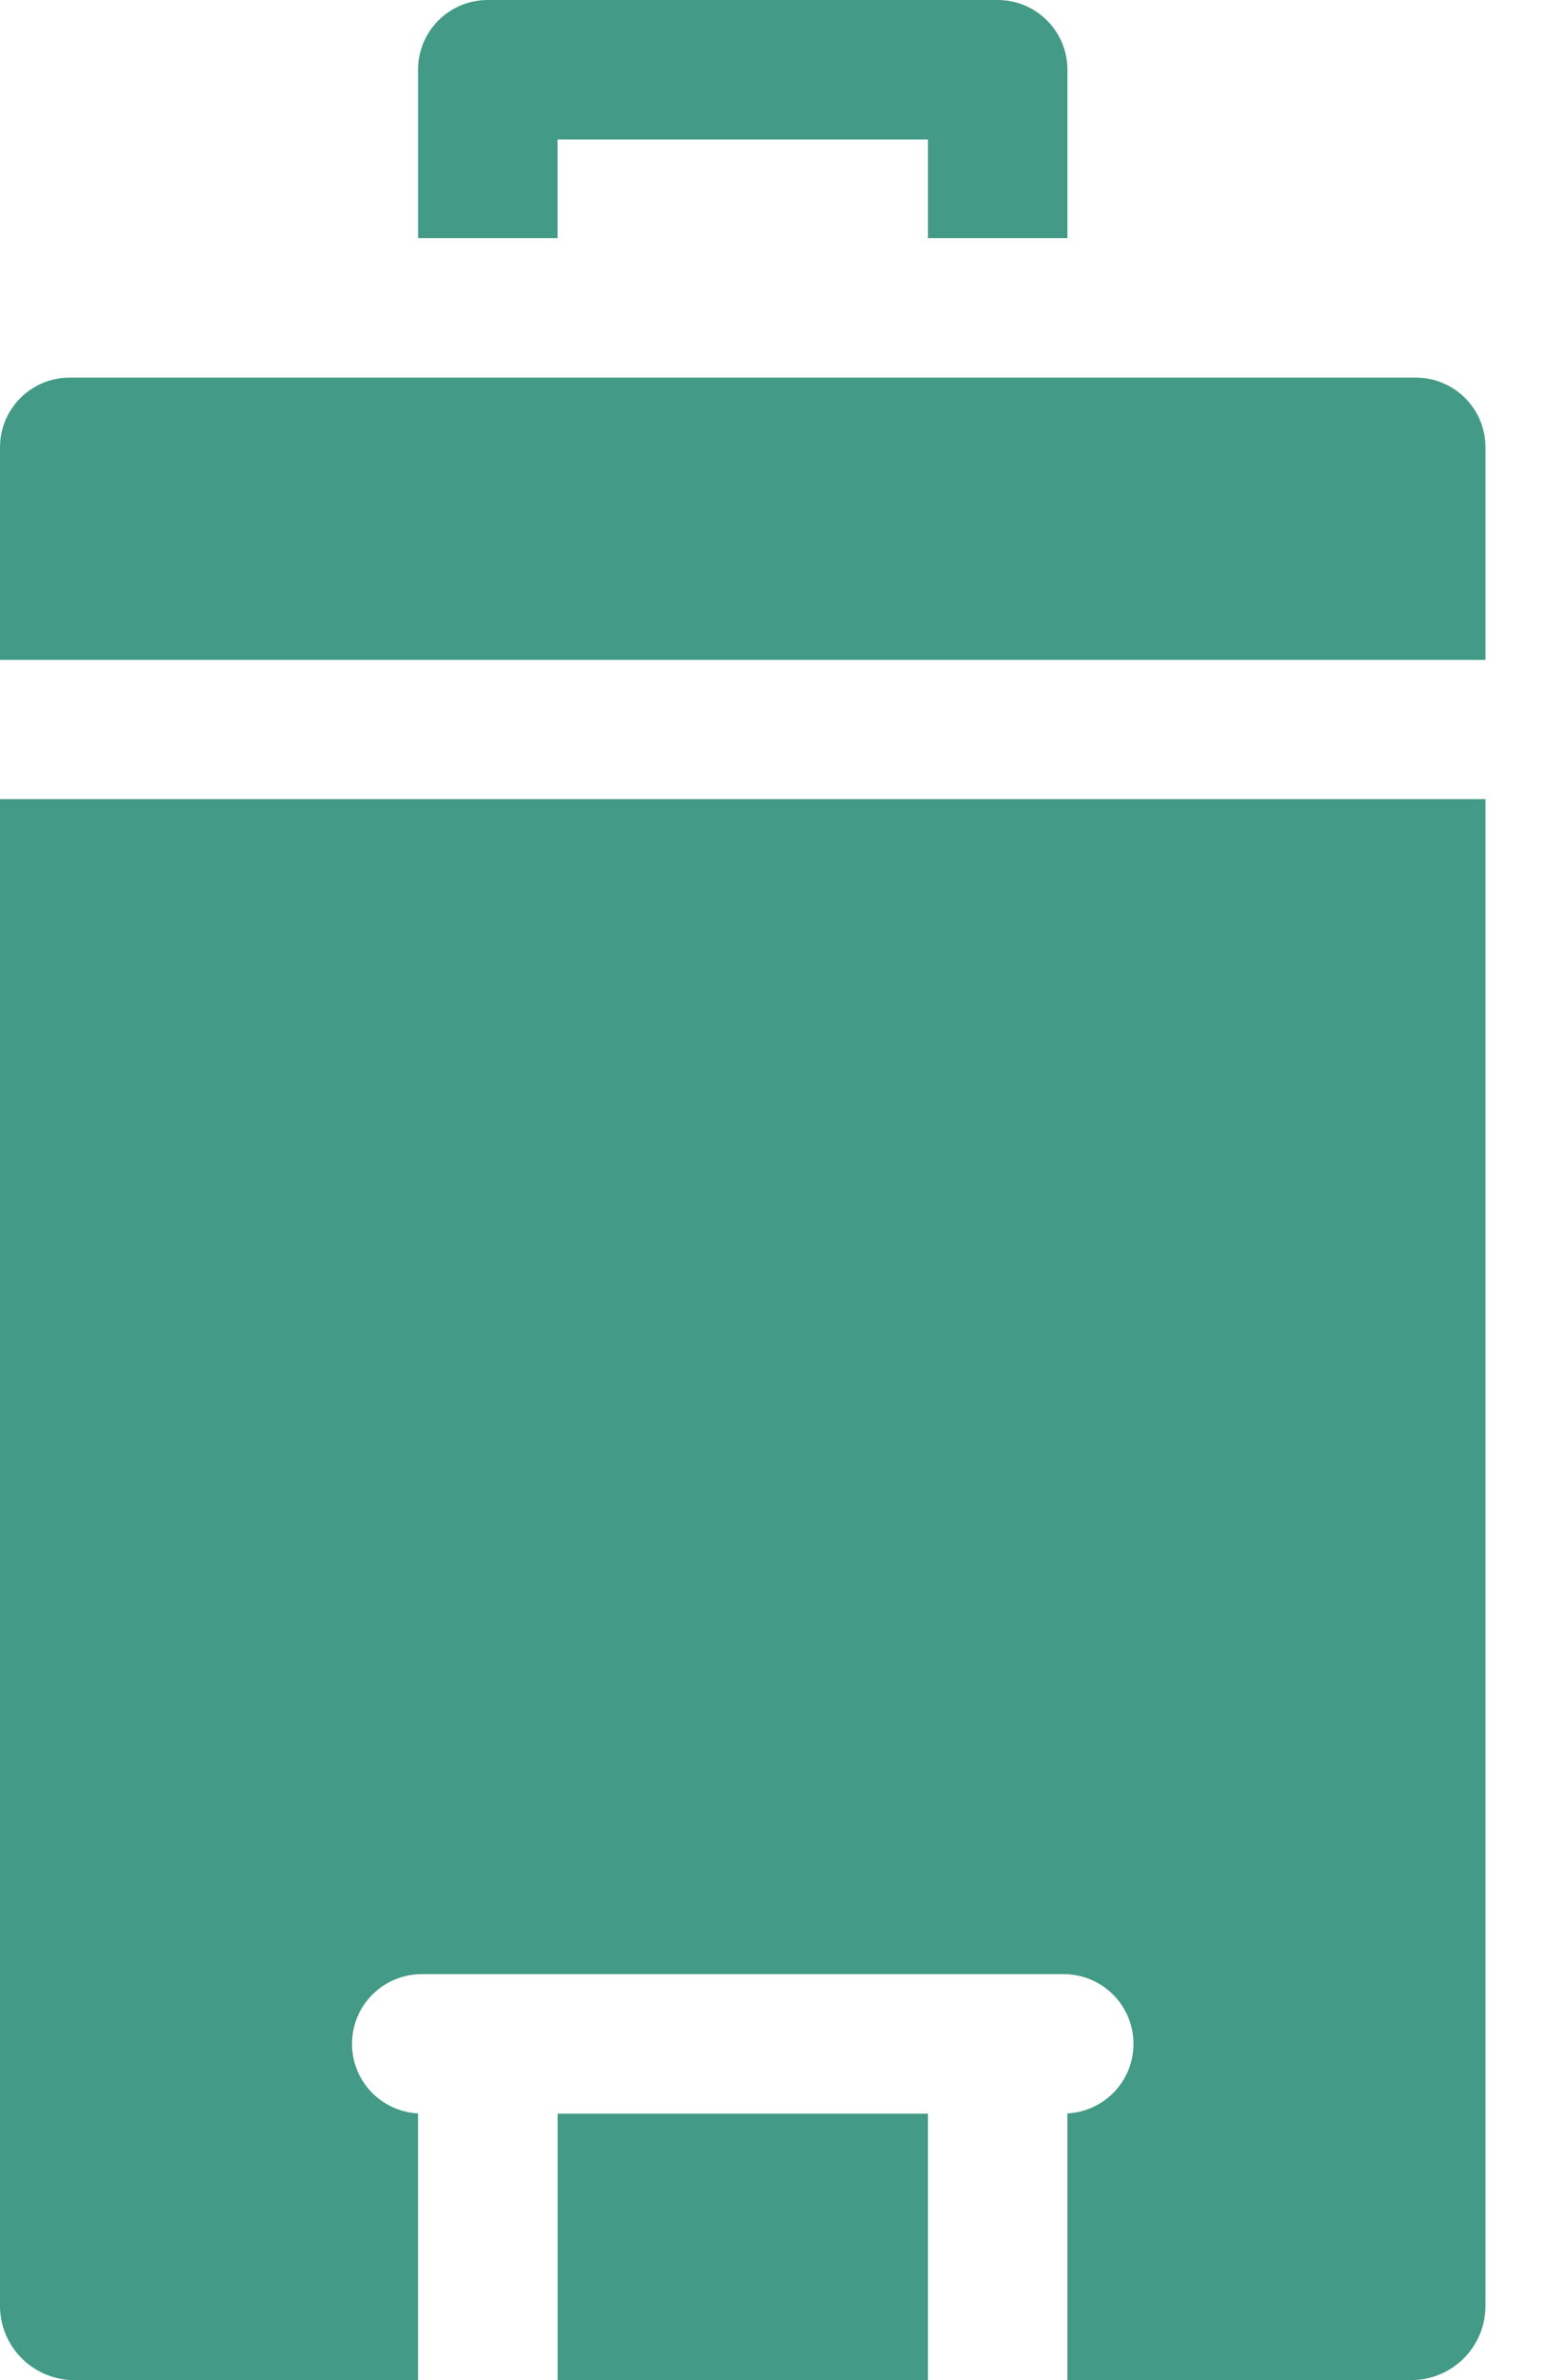 <svg width="13" height="20" viewBox="0 0 13 20" fill="none" xmlns="http://www.w3.org/2000/svg">
<path d="M12.483 5.545V3.759C12.483 3.435 12.221 3.173 11.897 3.173H0.586C0.262 3.173 0 3.435 0 3.759V5.545H12.483Z" fill="#439A86"/>
<path d="M4.686 17.761H7.798V20H4.686V17.761Z" fill="#439A86"/>
<path d="M0 6.715V19.376C0 19.72 0.279 20 0.624 20H3.513V17.759C3.204 17.743 2.958 17.488 2.958 17.175C2.958 16.851 3.22 16.589 3.544 16.589H8.939C9.263 16.589 9.525 16.851 9.525 17.175C9.525 17.488 9.279 17.743 8.97 17.759V20H11.859C12.204 20 12.483 19.721 12.483 19.376V6.715H0Z" fill="#439A86"/>
<path d="M4.685 2.001V1.172H7.798V2.001H8.97V0.586C8.97 0.262 8.707 0 8.384 0H4.099C3.775 0 3.513 0.262 3.513 0.586V2.001H4.685Z" fill="#439A86"/>
</svg>
